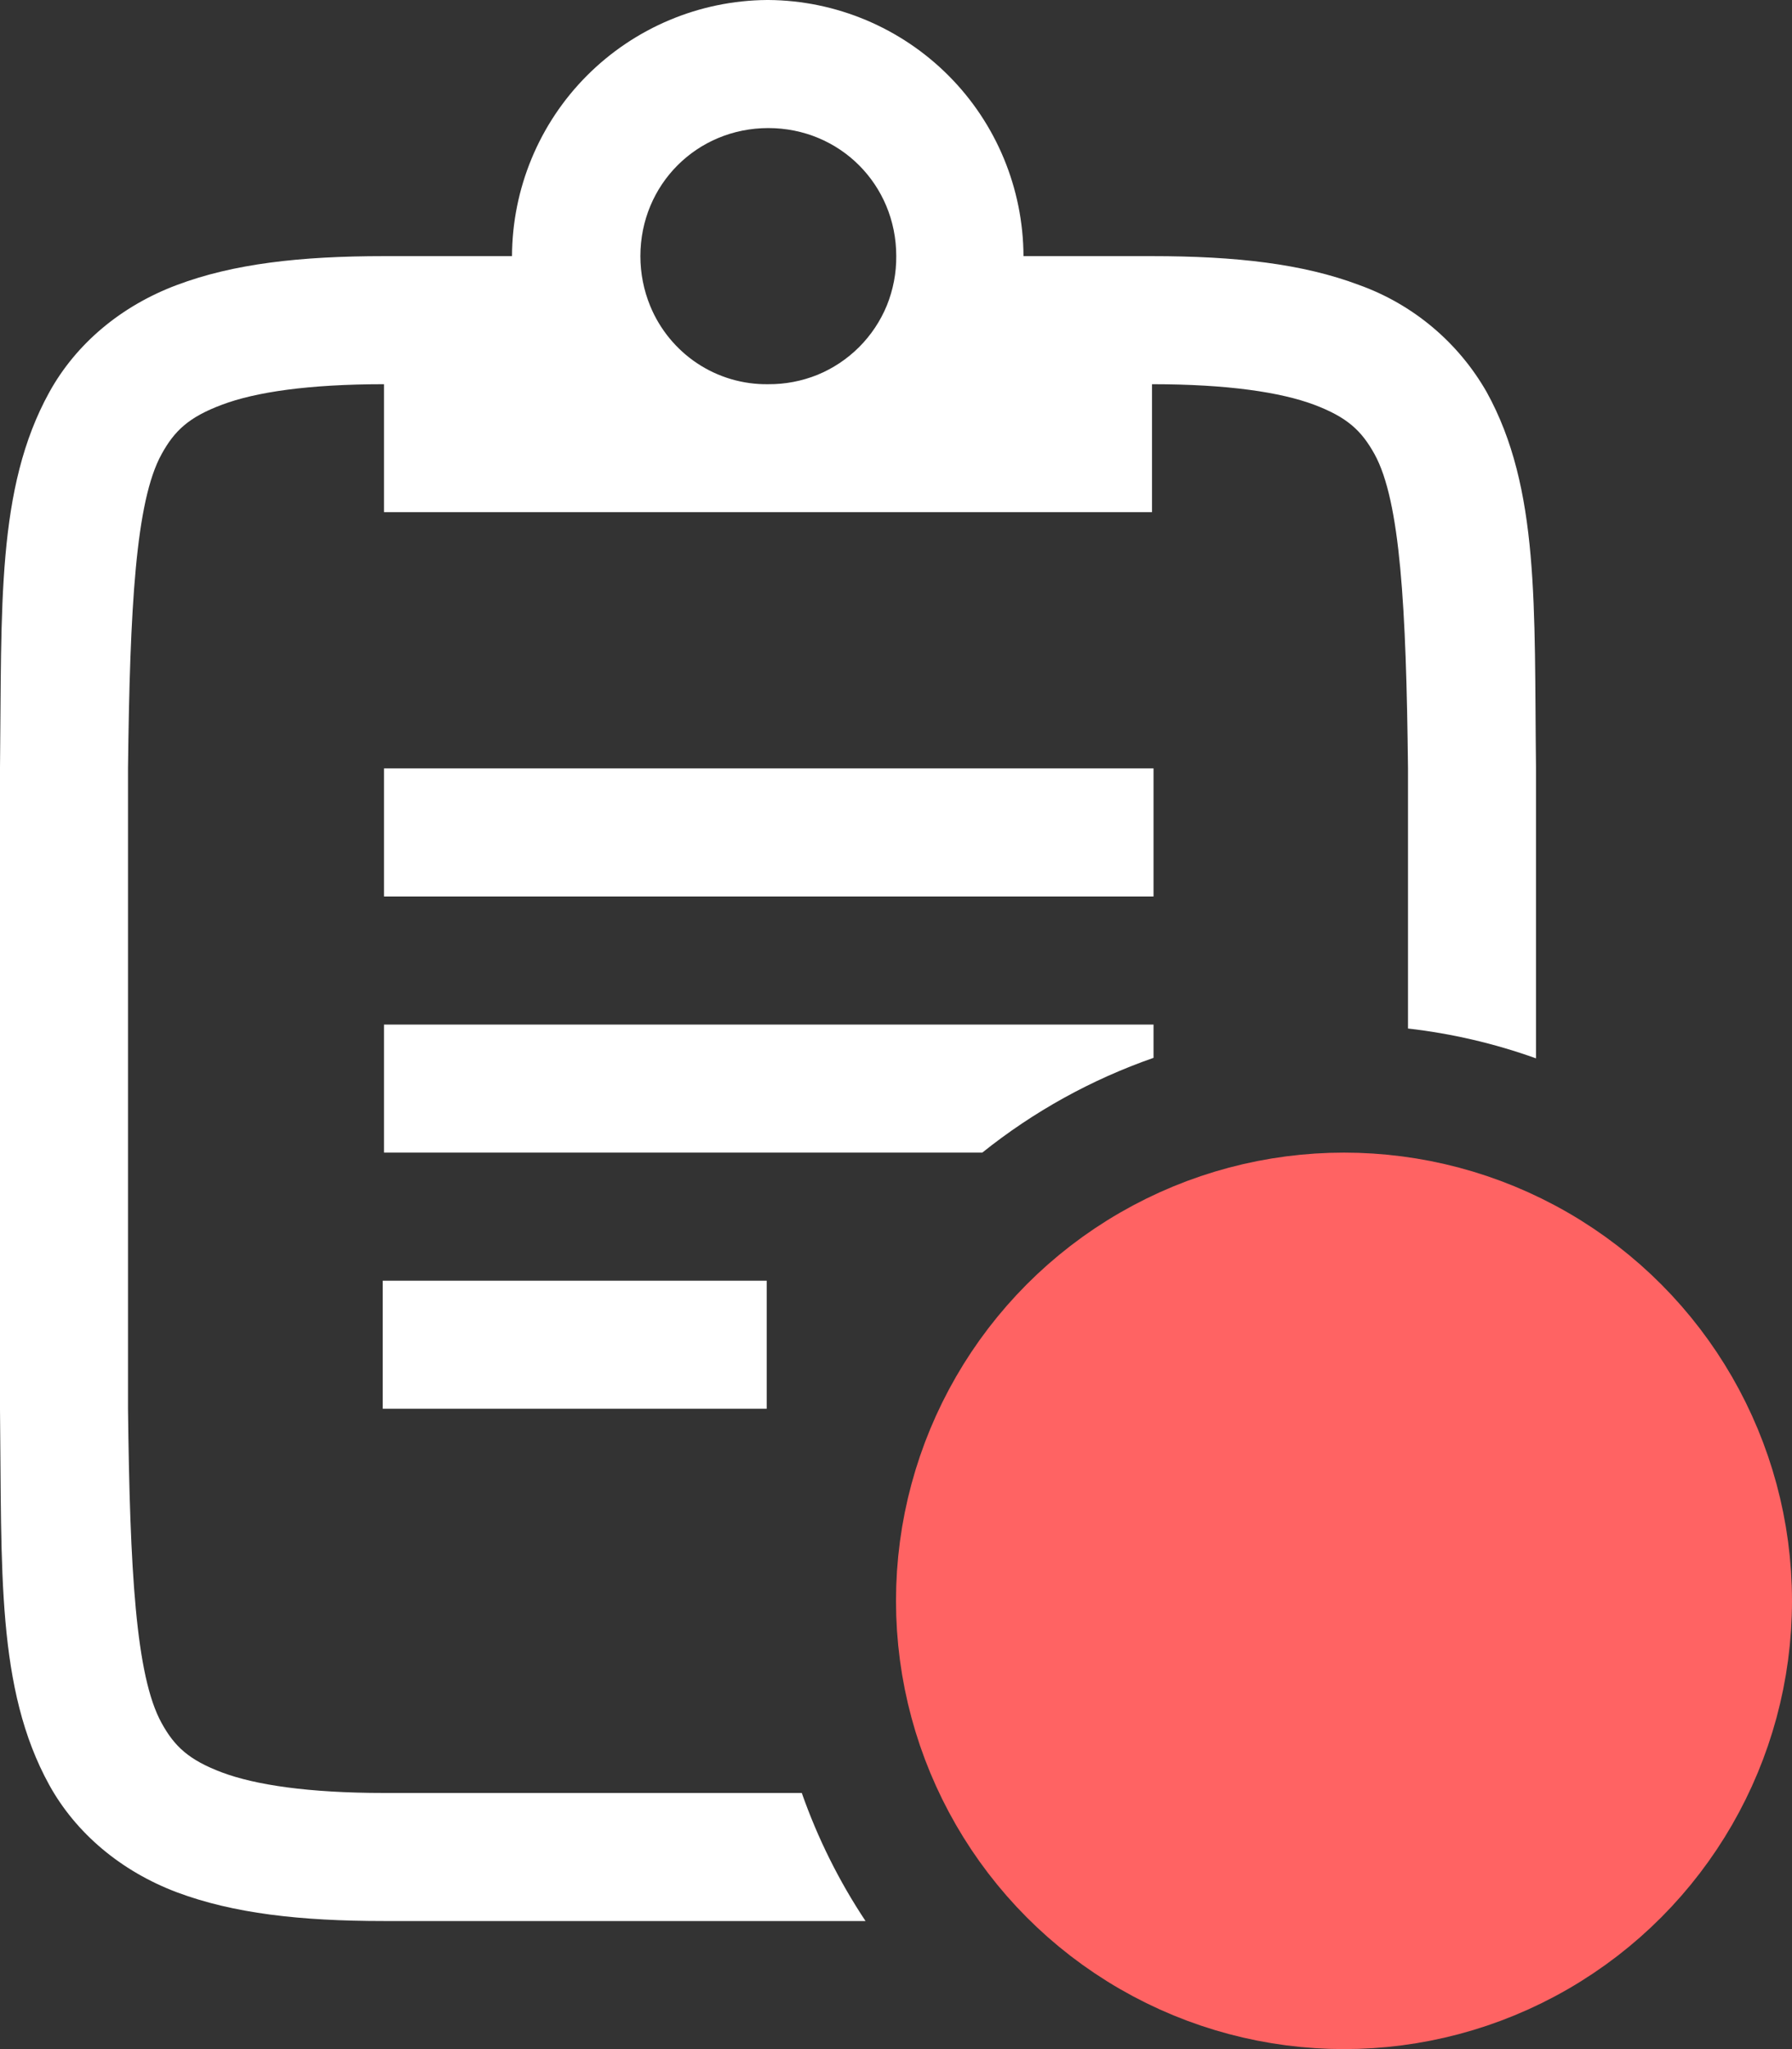 <svg width="14" height="16" viewBox="0 0 14 16" fill="none" xmlns="http://www.w3.org/2000/svg">
<rect x="0" y="0" width="14" height="16" fill="#333333" stroke="none"/>
<path d="M5.992 0C5.464 0.004 4.958 0.217 4.585 0.591C4.212 0.965 4.002 1.472 4 2H3C2.343 2 1.822 2.06 1.383 2.225C0.944 2.389 0.593 2.686 0.385 3.063C-0.03 3.815 0.015 4.736 0 5.994V11.006C0.015 12.264 -0.03 13.185 0.385 13.938C0.593 14.314 0.945 14.611 1.383 14.776C1.822 14.94 2.343 15 3 15H6.762C6.555 14.689 6.388 14.353 6.264 14H3C2.408 14 1.995 13.937 1.735 13.84C1.475 13.742 1.363 13.637 1.262 13.453C1.06 13.087 1.015 12.259 1 11V6C1.015 4.741 1.06 3.913 1.262 3.547C1.363 3.363 1.475 3.257 1.735 3.16C1.995 3.062 2.408 3 3 3V3.999H9V3C9.593 3 10.006 3.063 10.266 3.16C10.526 3.258 10.637 3.363 10.739 3.547C10.94 3.913 10.986 4.741 11 6V8.031C11.341 8.07 11.677 8.148 12 8.264V5.994C11.985 4.736 12.031 3.815 11.615 3.062C11.393 2.673 11.039 2.376 10.617 2.225C10.179 2.06 9.657 2 9 2H7.996C7.994 1.472 7.784 0.965 7.411 0.591C7.038 0.217 6.532 0.004 6.004 0L5.992 0ZM6.002 1C6.561 1 7.002 1.442 7.002 2C7.003 2.132 6.978 2.262 6.929 2.384C6.879 2.506 6.805 2.617 6.712 2.71C6.619 2.803 6.508 2.877 6.386 2.927C6.264 2.976 6.134 3.001 6.002 3C5.805 3.003 5.611 2.946 5.447 2.837C5.283 2.728 5.155 2.572 5.08 2.39C5.029 2.266 5.003 2.134 5.003 2C5.003 1.442 5.444 1 6.003 1H6.002ZM3 6V7H9.012V6H3ZM3 8V9H7.674C8.075 8.679 8.527 8.429 9.012 8.26V8H3ZM2.99 10V11H5.99V10H2.99Z" fill="white"/>
<circle cx="10.5" cy="12.5" r="3" fill="#FF6363" stroke="#FF6363"/>
</svg>
